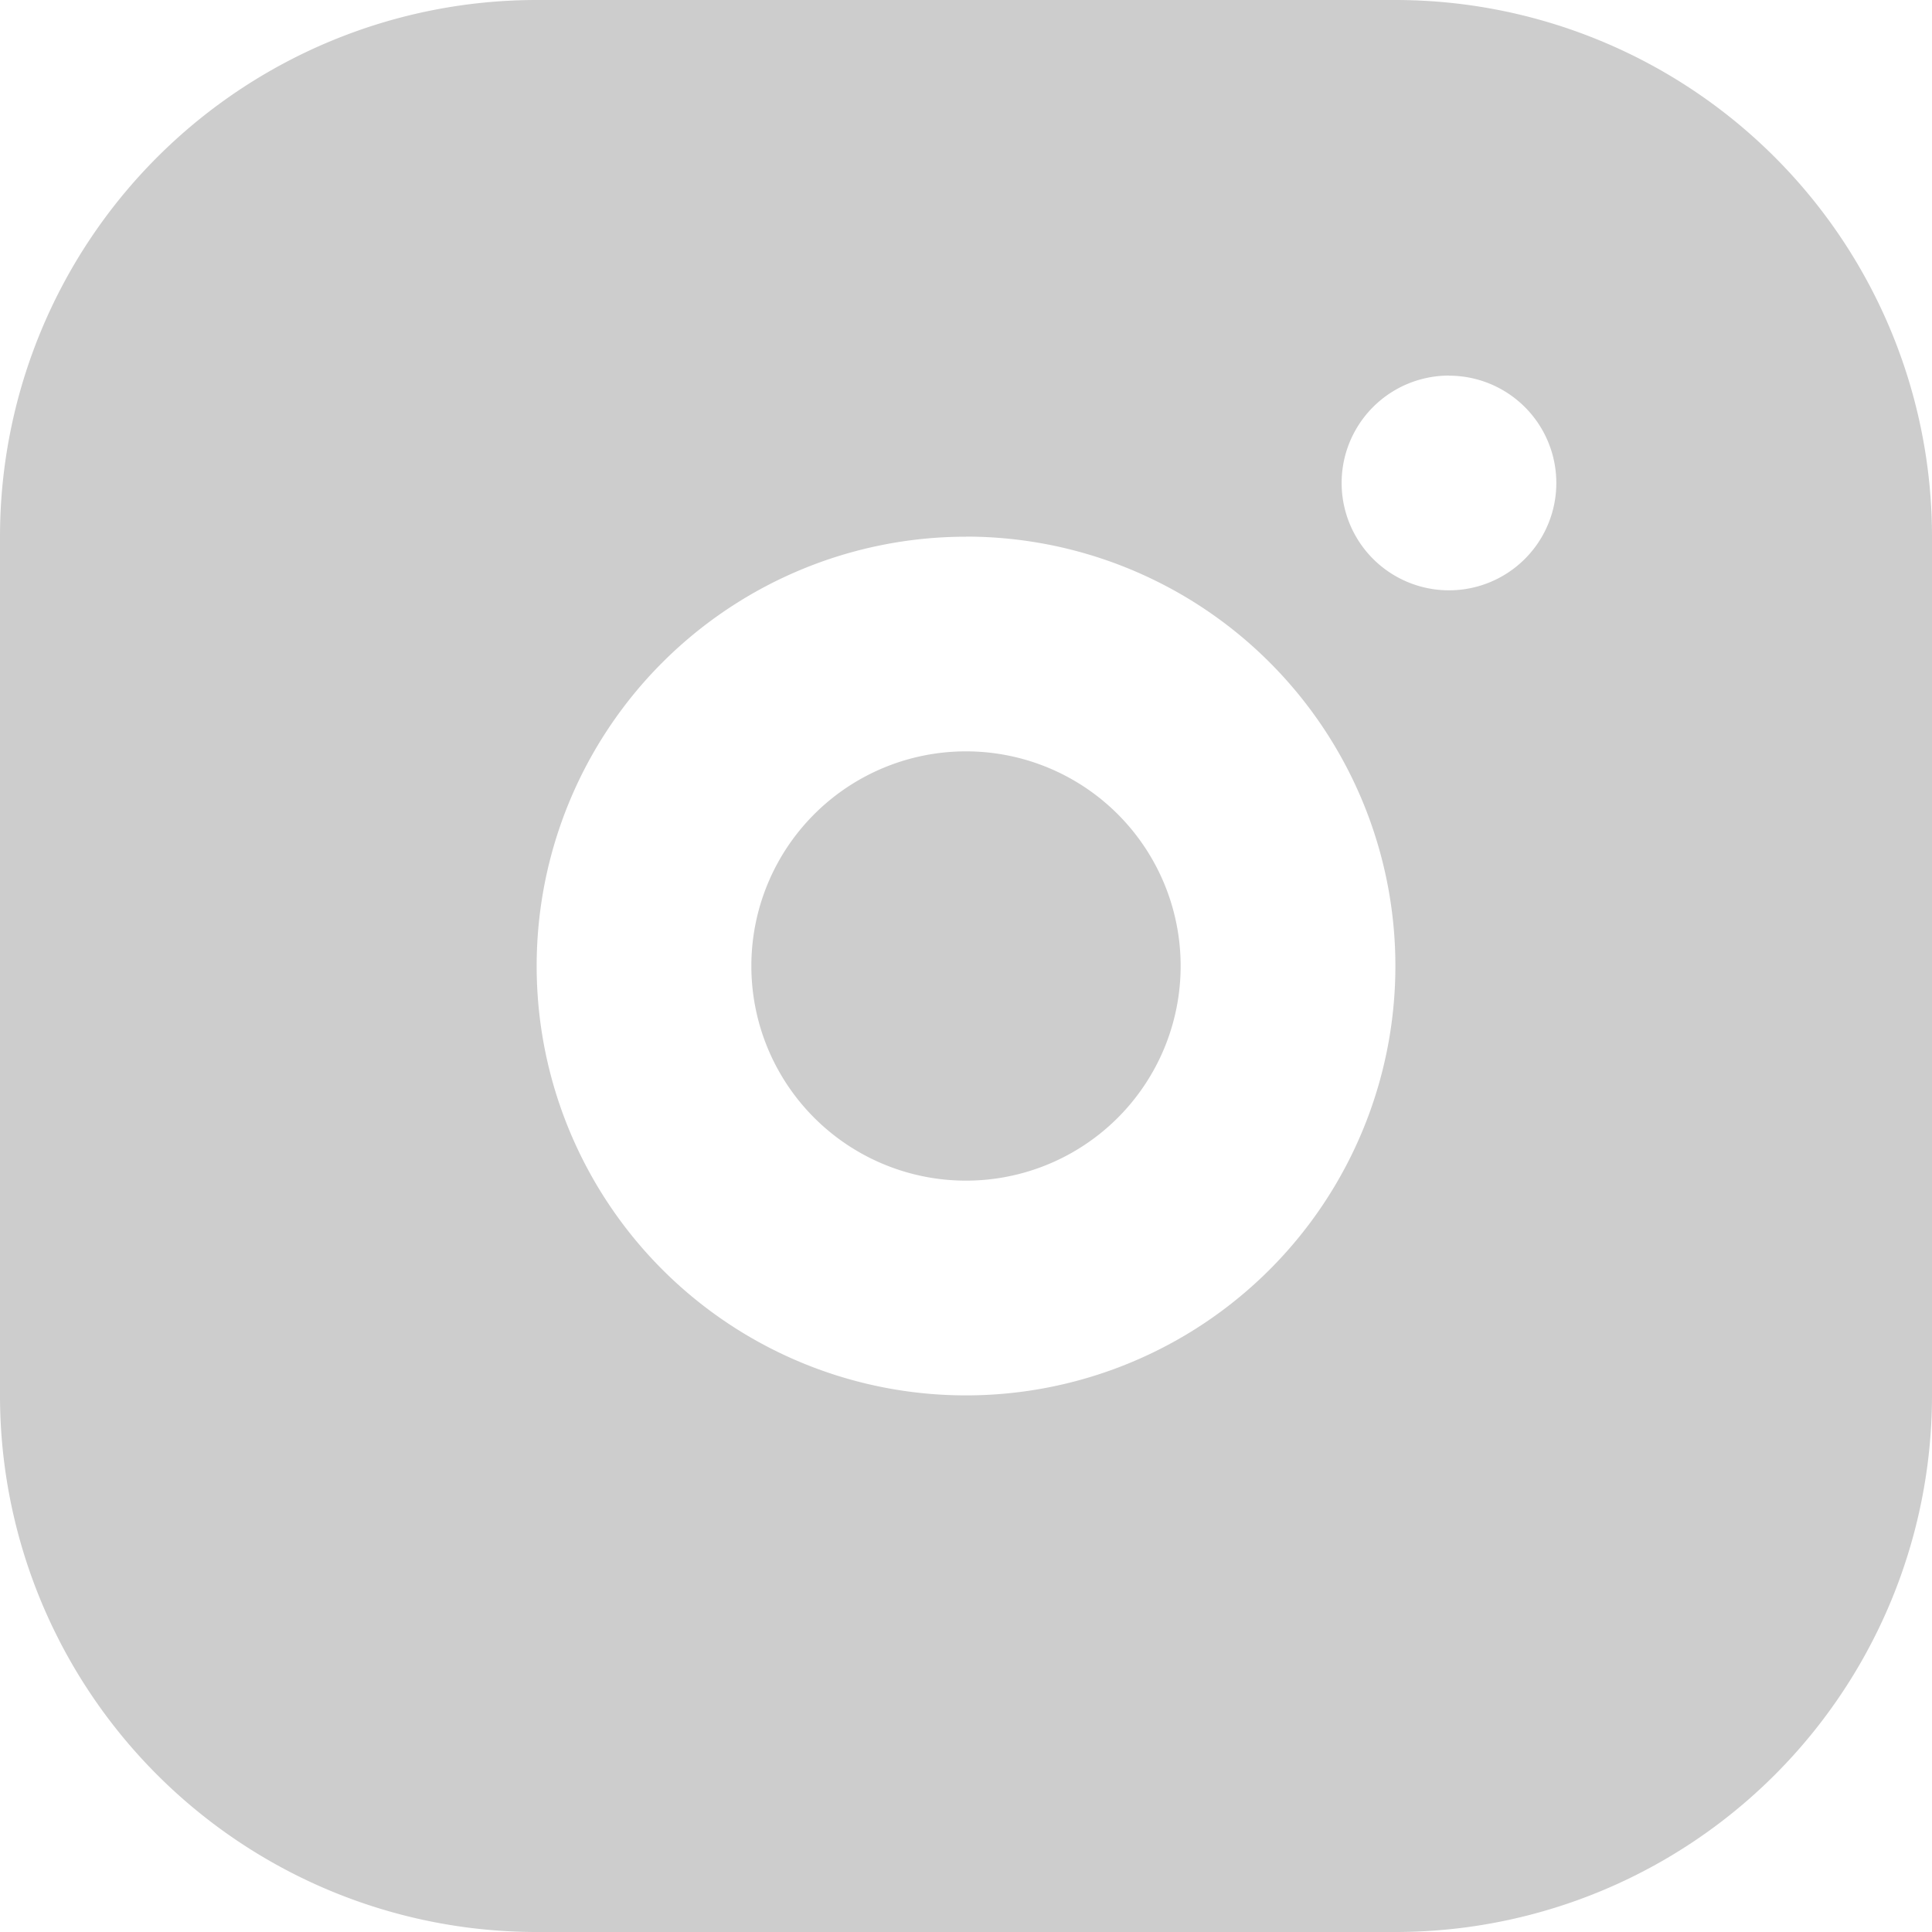 <svg width="20" height="20" fill="none" xmlns="http://www.w3.org/2000/svg"><g clip-path="url(#clip0_2001_4752)"><path d="M14.444 0A5.556 5.556 0 0120 5.556v8.888A5.555 5.555 0 0114.444 20H5.556A5.555 5.555 0 010 14.444V5.556A5.556 5.556 0 015.556 0h8.888zM10 5.556a4.444 4.444 0 100 8.889 4.444 4.444 0 000-8.89zm0 2.222a2.222 2.222 0 110 4.444 2.222 2.222 0 010-4.444zm5-3.89a1.111 1.111 0 100 2.223 1.111 1.111 0 000-2.222z" fill="#CDCDCD"/></g><defs><clipPath id="clip0_2001_4752"><path fill="#fff" d="M0 0h20v20H0z"/></clipPath></defs></svg>
